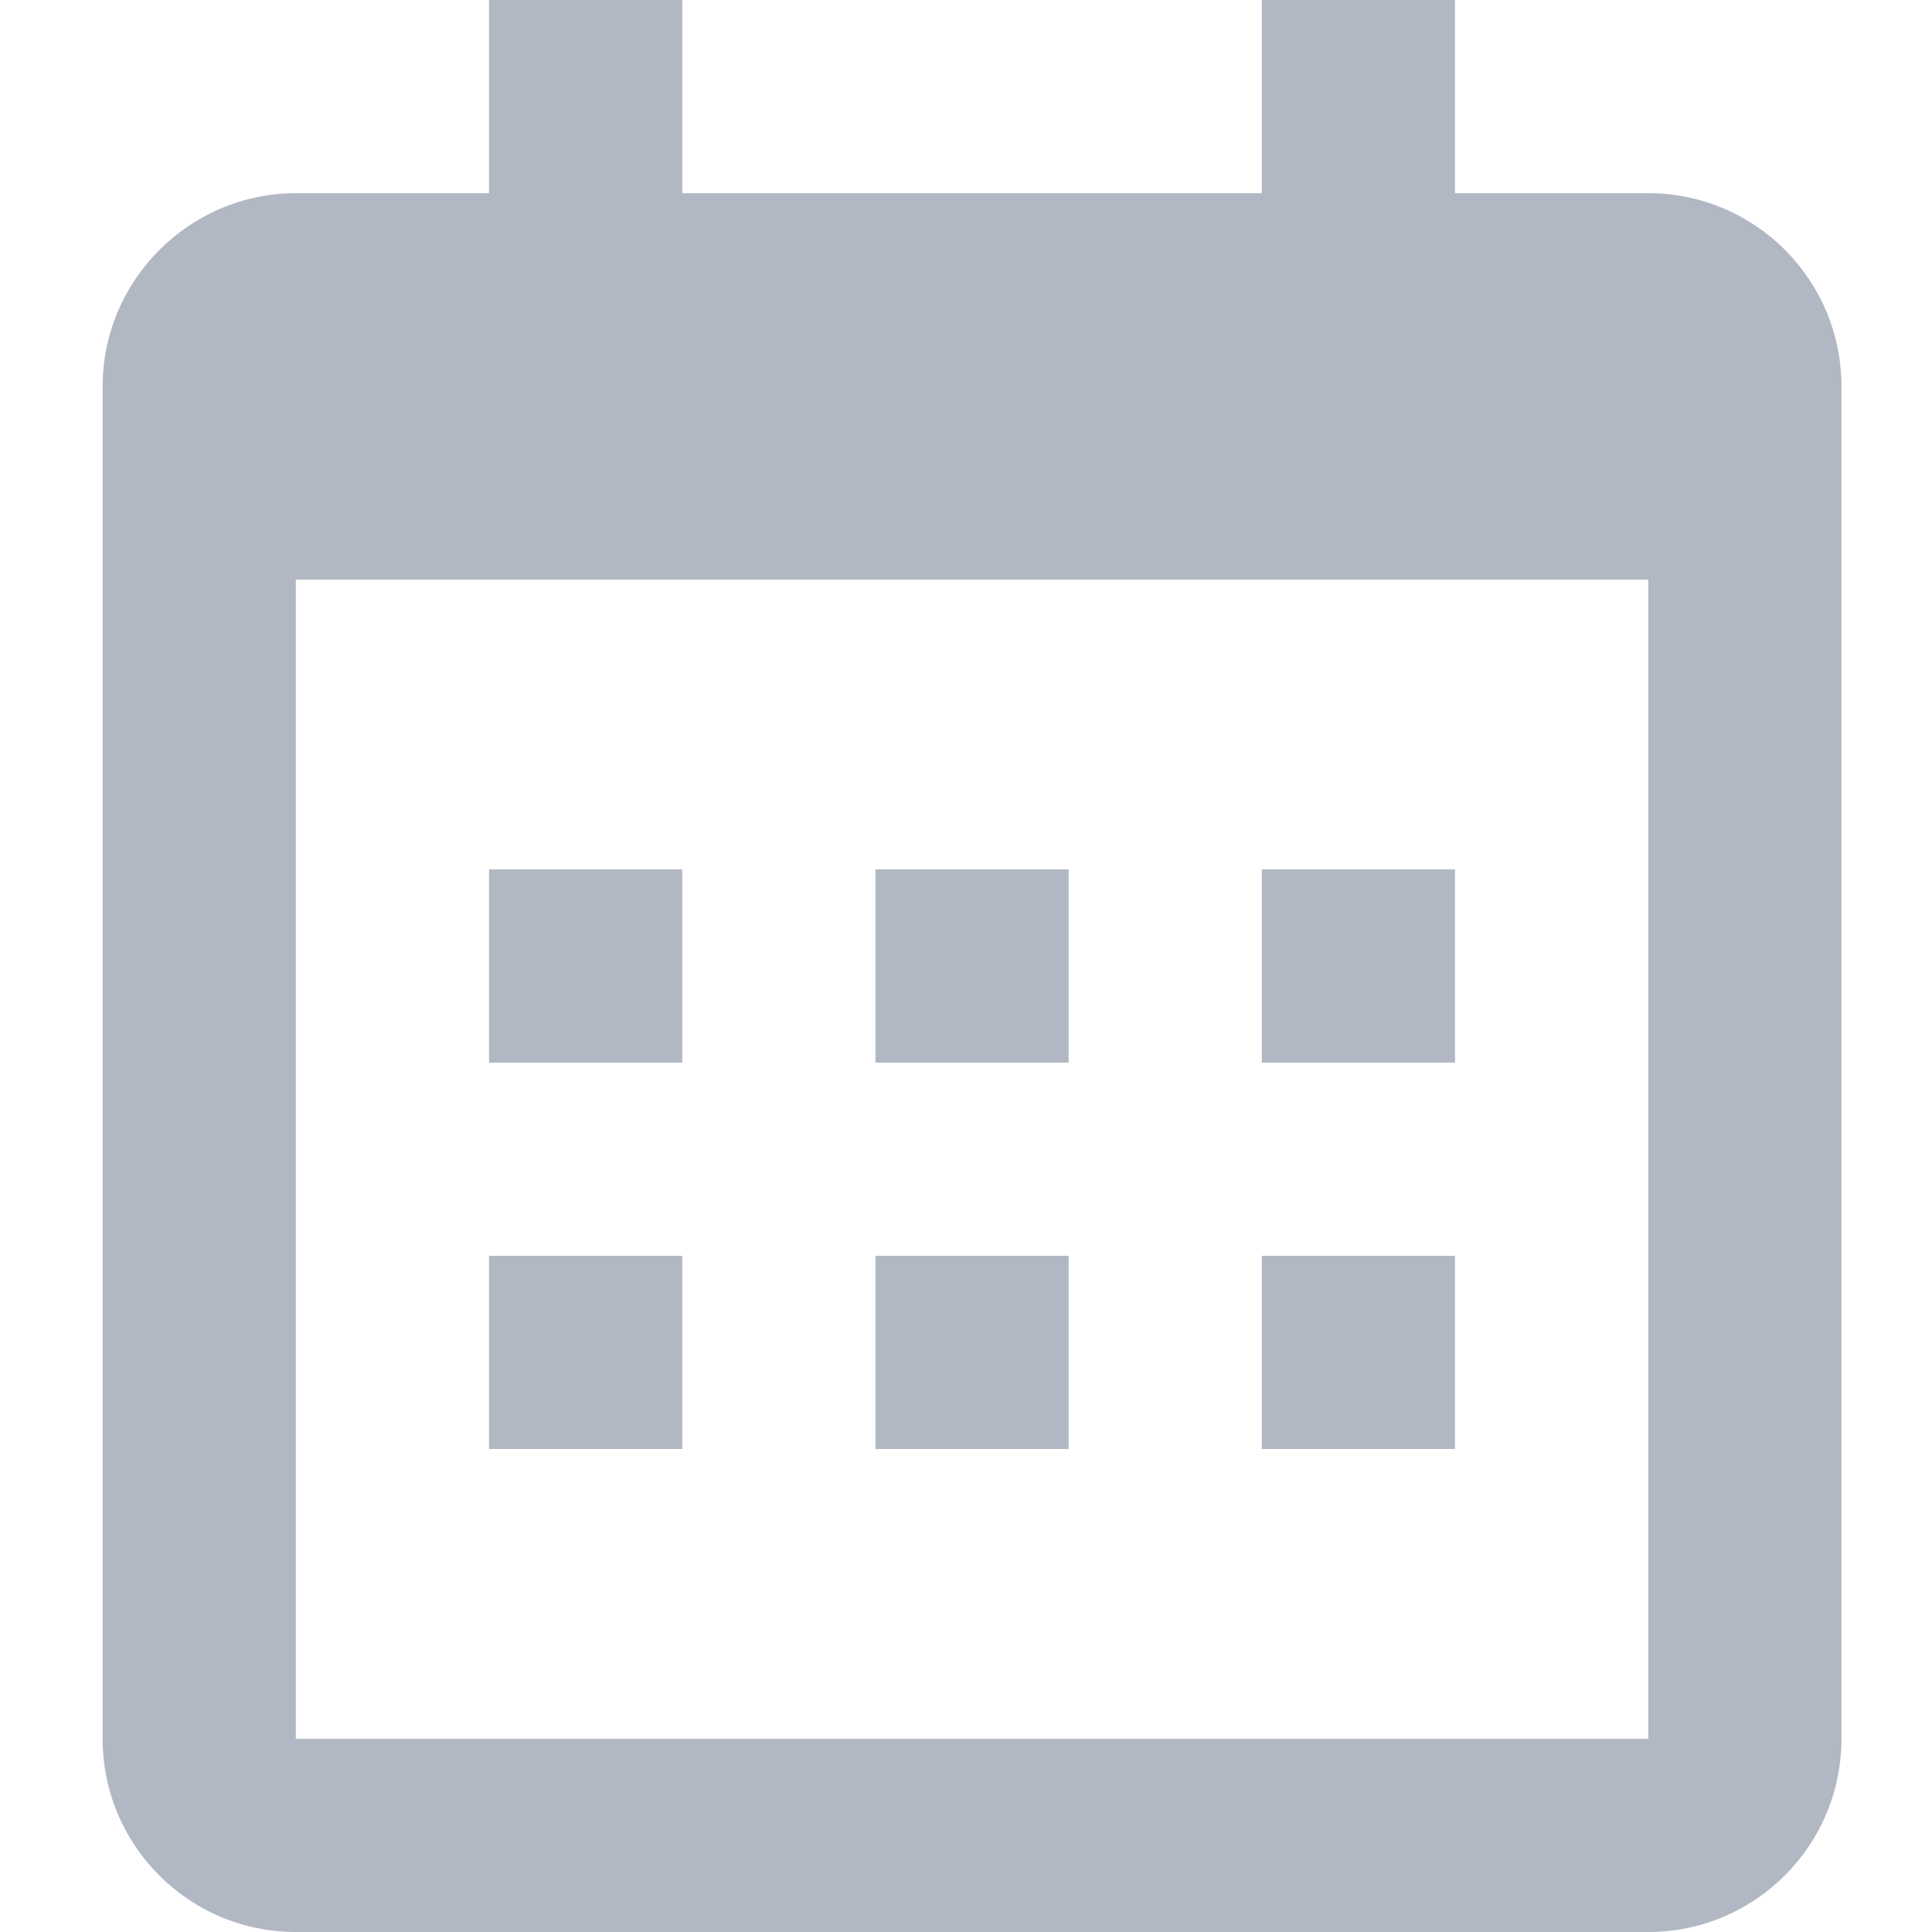 <?xml version="1.0" encoding="UTF-8"?>
<svg width="16px" height="16px" viewBox="0 0 16 16" version="1.1" xmlns="http://www.w3.org/2000/svg" xmlns:xlink="http://www.w3.org/1999/xlink">
    <!-- Generator: Sketch 46.2 (44496) - http://www.bohemiancoding.com/sketch -->
    <title>Artboard</title>
    <desc>Created with Sketch.</desc>
    <defs></defs>
    <g id="Page-1" stroke="none" stroke-width="1" fill="none" fill-rule="evenodd">
        <g id="Artboard" fill-rule="nonzero" fill="#B1B8C3">
            <g id="calendar" transform="translate(0.85, 0)">
                <path d="M0,3.2 C0,2.32 0.72,1.6 1.6,1.6 L12.8,1.6 C13.684,1.6 14.4,2.316 14.4,3.2 L14.4,14.4 C14.4,15.284 13.684,16 12.8,16 L1.6,16 C0.716,16 1.77635684e-16,15.284 0,14.4 L0,3.2 Z M1.6,4.8 L1.6,14.4 L12.8,14.4 L12.8,4.8 L1.6,4.8 Z M3.2,0 L4.8,0 L4.8,1.6 L3.2,1.6 L3.2,0 Z M9.6,0 L11.2,0 L11.2,1.6 L9.6,1.6 L9.6,0 Z M3.2,7.2 L4.8,7.2 L4.8,8.8 L3.2,8.8 L3.2,7.2 Z M3.2,10.4 L4.8,10.4 L4.8,12 L3.2,12 L3.2,10.4 Z M6.4,7.2 L8,7.2 L8,8.8 L6.4,8.8 L6.4,7.2 Z M6.4,10.4 L8,10.4 L8,12 L6.4,12 L6.4,10.4 Z M9.6,7.2 L11.2,7.2 L11.2,8.8 L9.6,8.8 L9.6,7.2 Z M9.6,10.4 L11.2,10.4 L11.2,12 L9.6,12 L9.6,10.4 Z" id="Shape"></path>
            </g>
        </g>
    </g>
</svg>